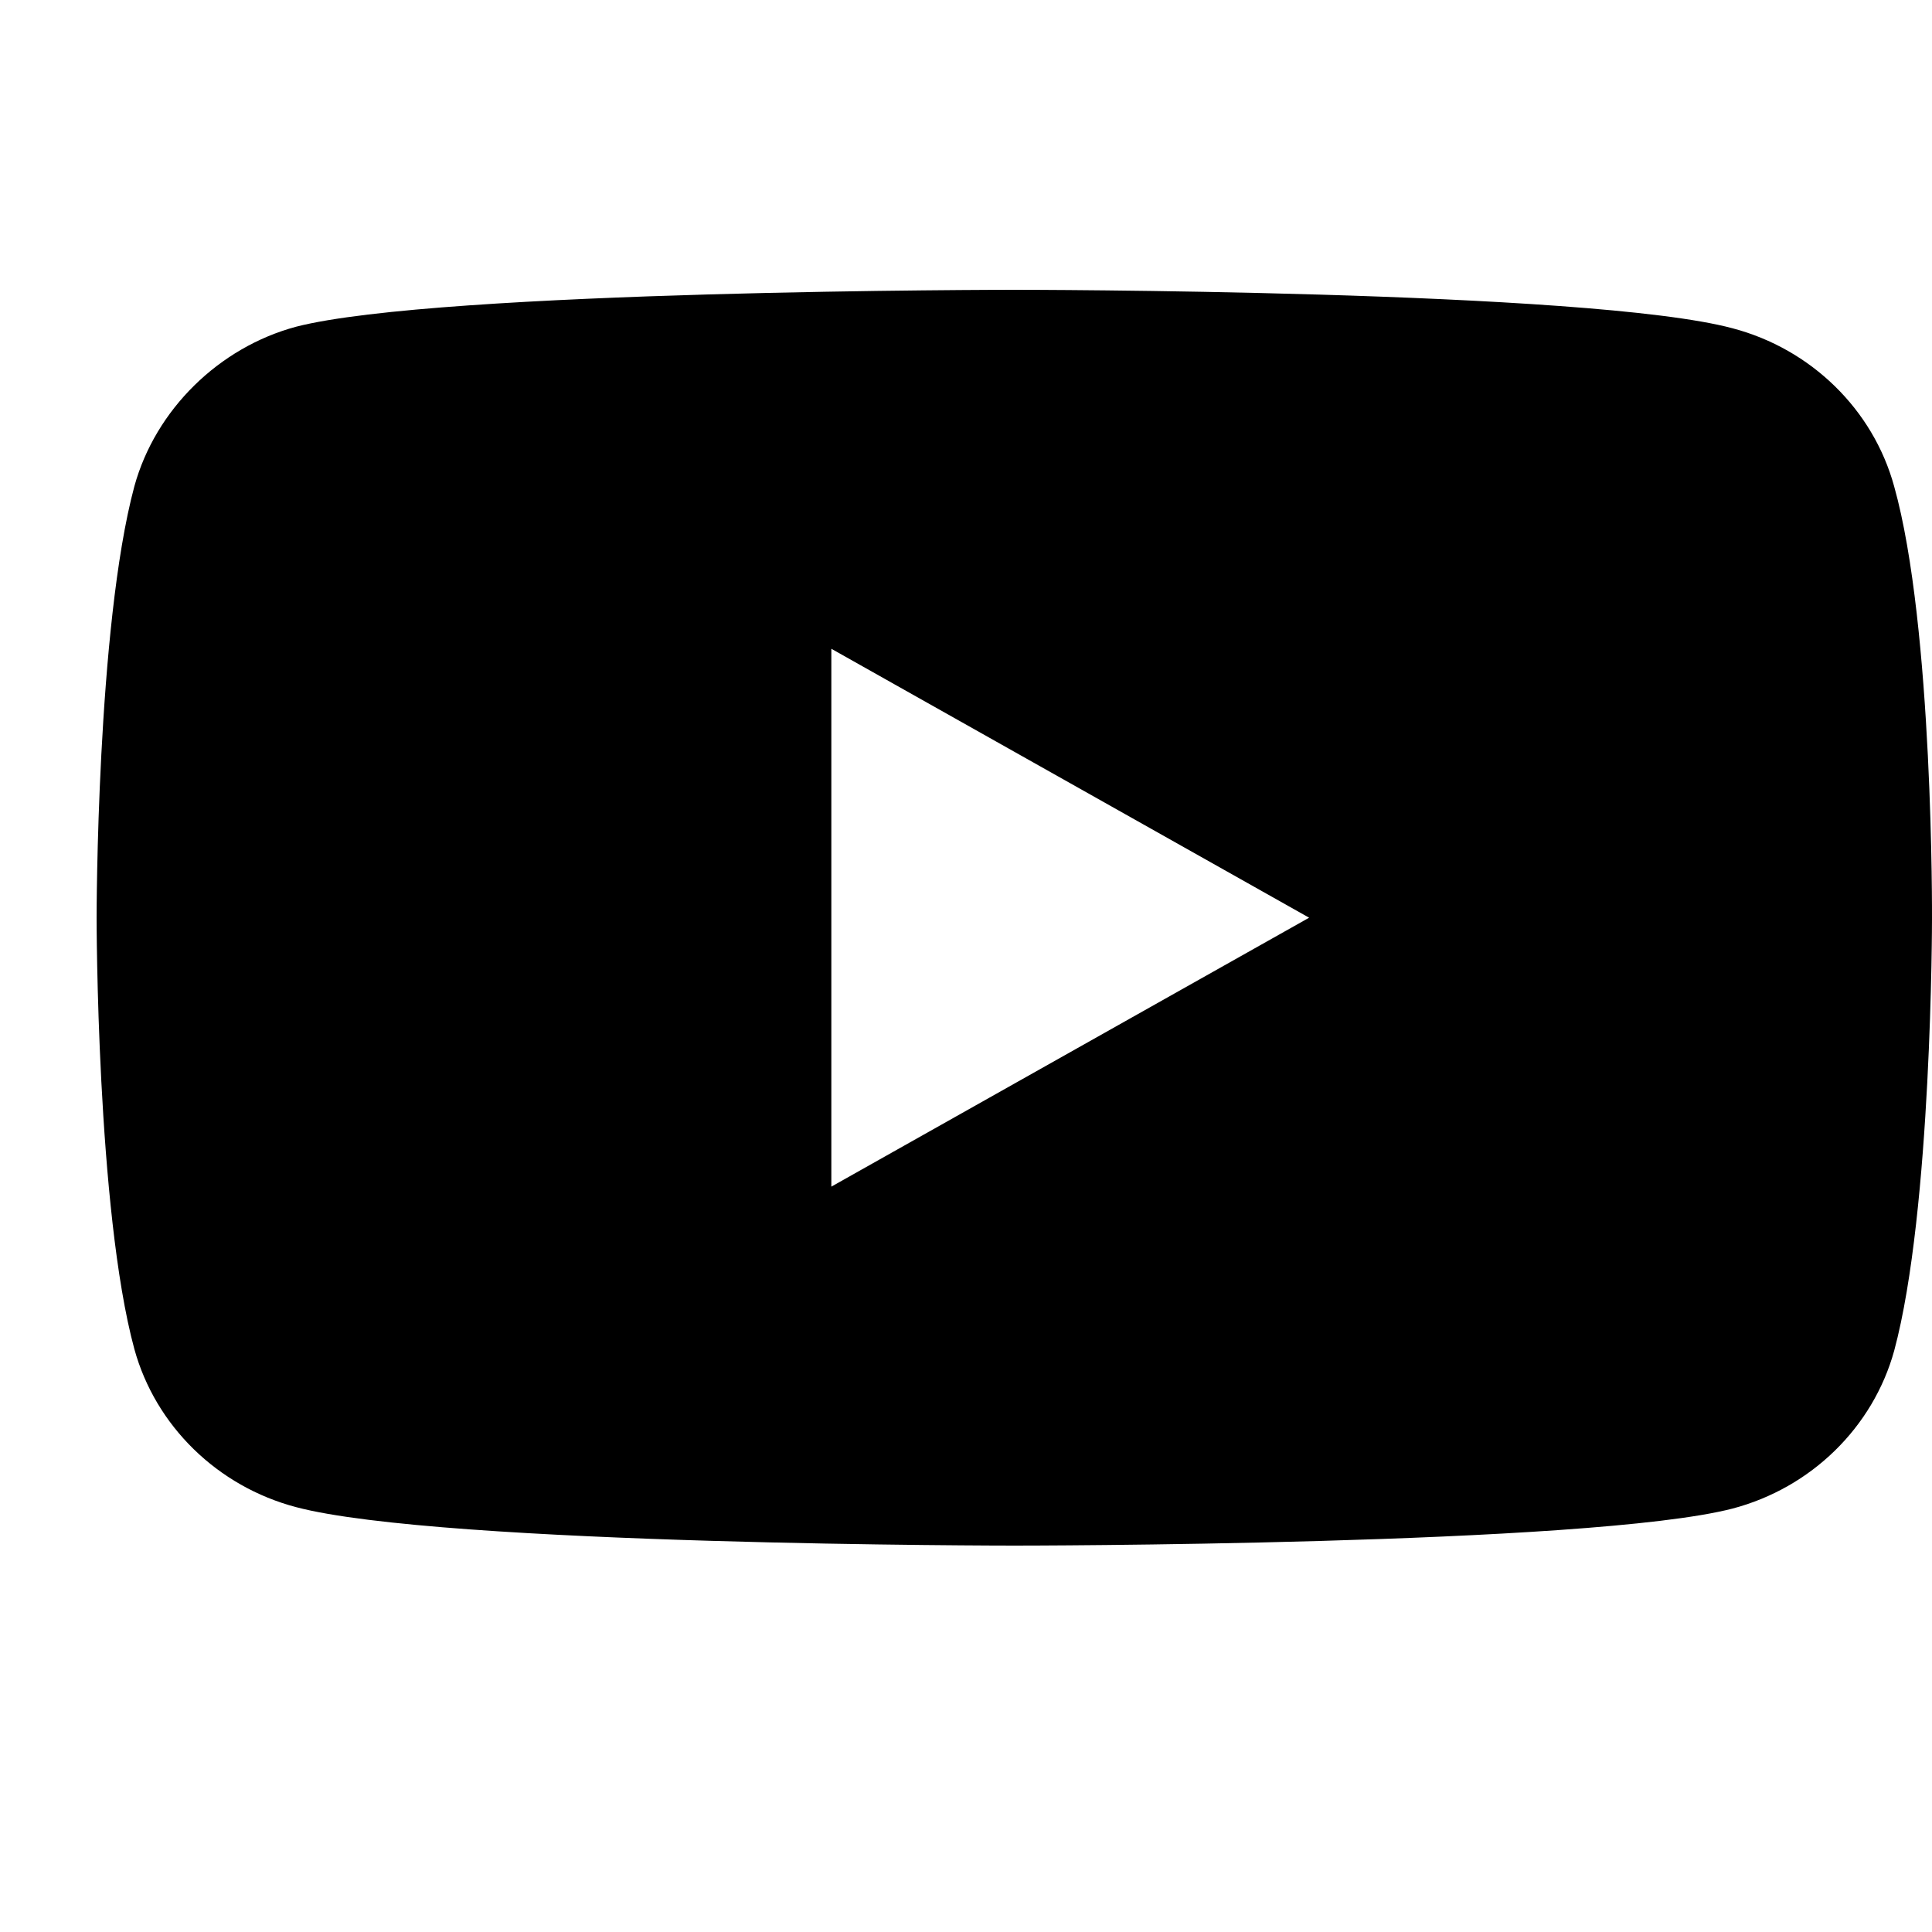 <svg width="20" height="20" viewBox="0 0 20 20" fill="none" xmlns="http://www.w3.org/2000/svg">
<path d="M19.608 5.034C19.39 4.239 18.748 3.612 17.934 3.398C16.447 3 10.5 3 10.5 3C10.5 3 4.553 3 3.066 3.382C2.268 3.596 1.61 4.239 1.391 5.034C1 6.487 1 9.5 1 9.5C1 9.5 1 12.528 1.391 13.966C1.61 14.761 2.252 15.388 3.066 15.602C4.568 16 10.5 16 10.5 16C10.5 16 16.447 16 17.934 15.617C18.748 15.403 19.39 14.776 19.609 13.981C20 12.528 20 9.515 20 9.515C20 9.515 20.016 6.487 19.608 5.034ZM8.606 12.284V6.716L13.552 9.5L8.606 12.284Z" fill="black"/>
</svg>
